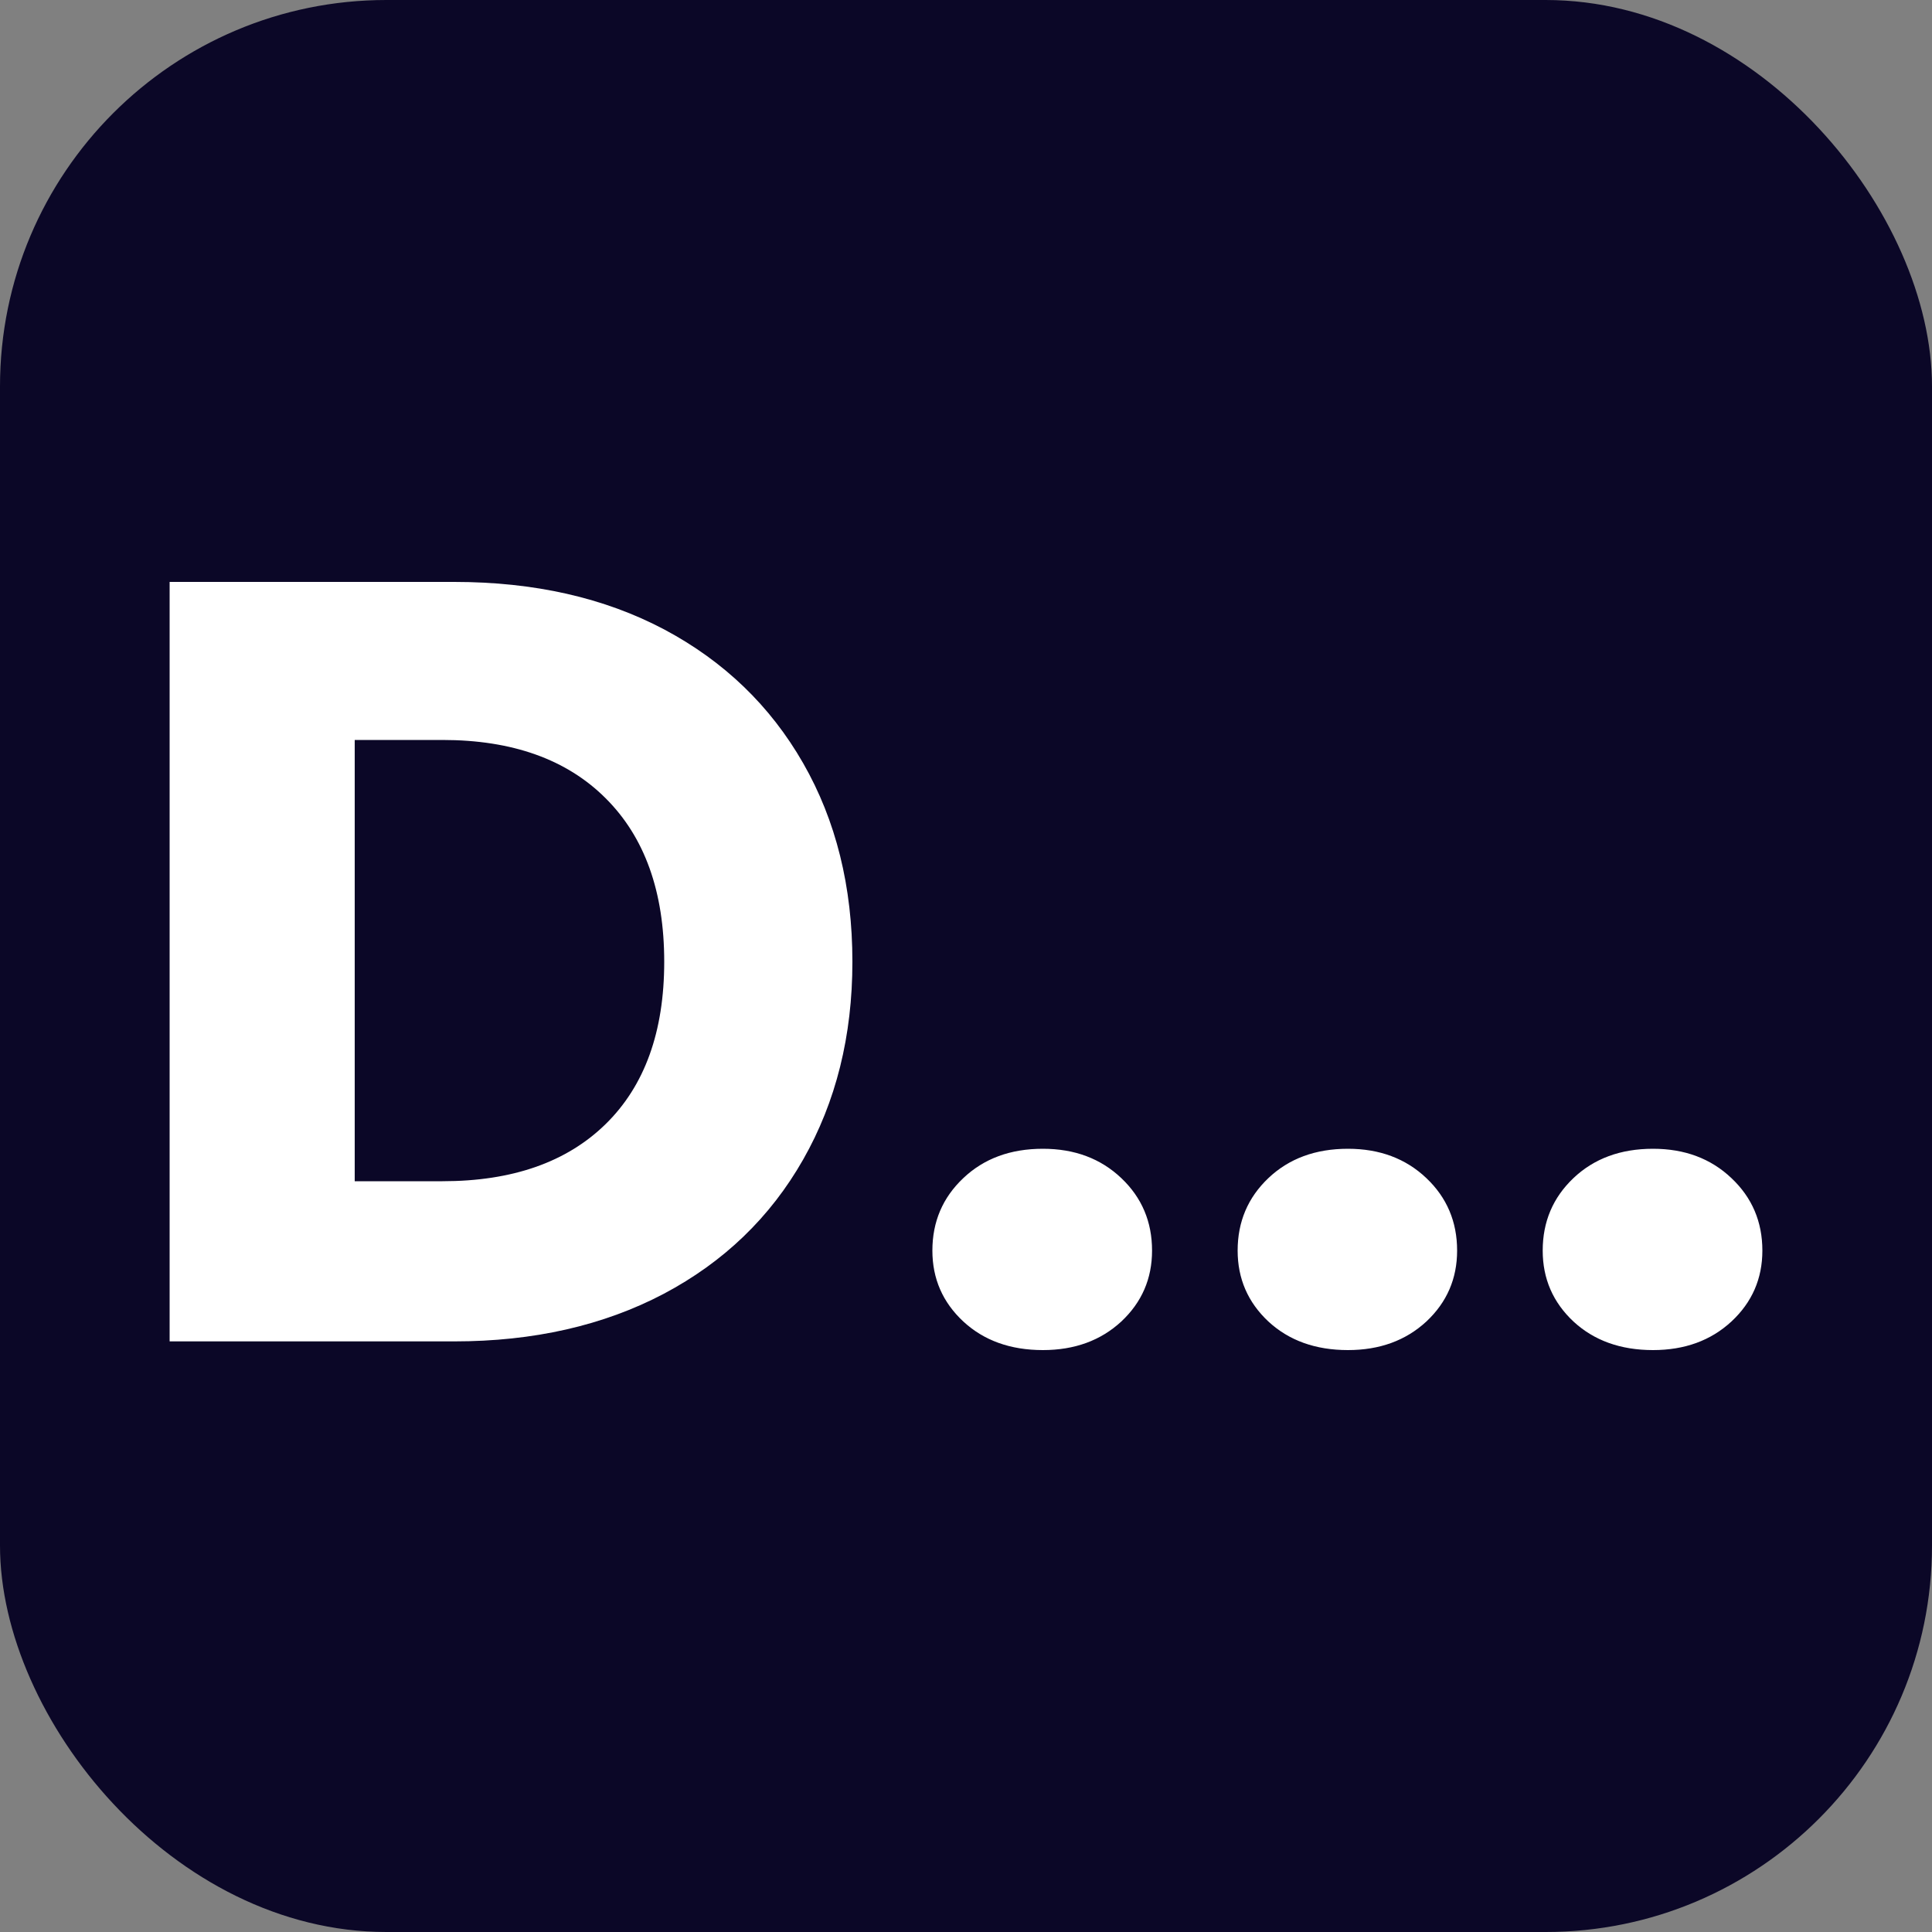 <svg xmlns="http://www.w3.org/2000/svg" width="256" height="256" viewBox="0 0 100 100"><rect x="0" y="0" width="100" height="100" fill="#808080" stroke="none"/><rect width="100" height="100" rx="20" fill="#0b0727"></rect><path d="M23.51 30.12Q29.73 30.12 34.38 32.58Q39.02 35.05 41.57 39.50Q44.12 43.95 44.12 49.78L44.12 49.78Q44.12 55.54 41.57 60.02Q39.02 64.50 34.35 66.97Q29.67 69.43 23.51 69.43L23.51 69.43L8.78 69.43L8.78 30.12L23.51 30.12ZM22.90 61.14Q28.33 61.14 31.35 58.18Q34.38 55.21 34.38 49.78L34.38 49.78Q34.38 44.34 31.35 41.32Q28.33 38.30 22.90 38.30L22.90 38.30L18.36 38.30L18.36 61.14L22.90 61.14ZM53.98 69.88Q51.46 69.88 49.86 68.40Q48.26 66.91 48.26 64.73L48.26 64.73Q48.26 62.49 49.86 60.98Q51.46 59.46 53.98 59.46L53.98 59.46Q56.44 59.46 58.04 60.98Q59.63 62.49 59.63 64.73L59.63 64.73Q59.63 66.91 58.04 68.40Q56.44 69.88 53.98 69.88L53.98 69.88ZM69.77 69.88Q67.25 69.88 65.65 68.40Q64.06 66.91 64.06 64.73L64.06 64.73Q64.06 62.49 65.65 60.98Q67.25 59.46 69.77 59.46L69.77 59.46Q72.23 59.46 73.83 60.98Q75.42 62.49 75.42 64.73L75.42 64.73Q75.42 66.91 73.83 68.40Q72.23 69.88 69.77 69.88L69.77 69.88ZM85.56 69.88Q83.04 69.88 81.44 68.40Q79.85 66.91 79.85 64.73L79.85 64.73Q79.85 62.49 81.44 60.98Q83.04 59.46 85.56 59.46L85.56 59.46Q88.02 59.46 89.62 60.98Q91.22 62.49 91.22 64.73L91.22 64.73Q91.22 66.91 89.62 68.40Q88.02 69.88 85.56 69.88L85.56 69.88Z" fill="#fff"></path></svg>